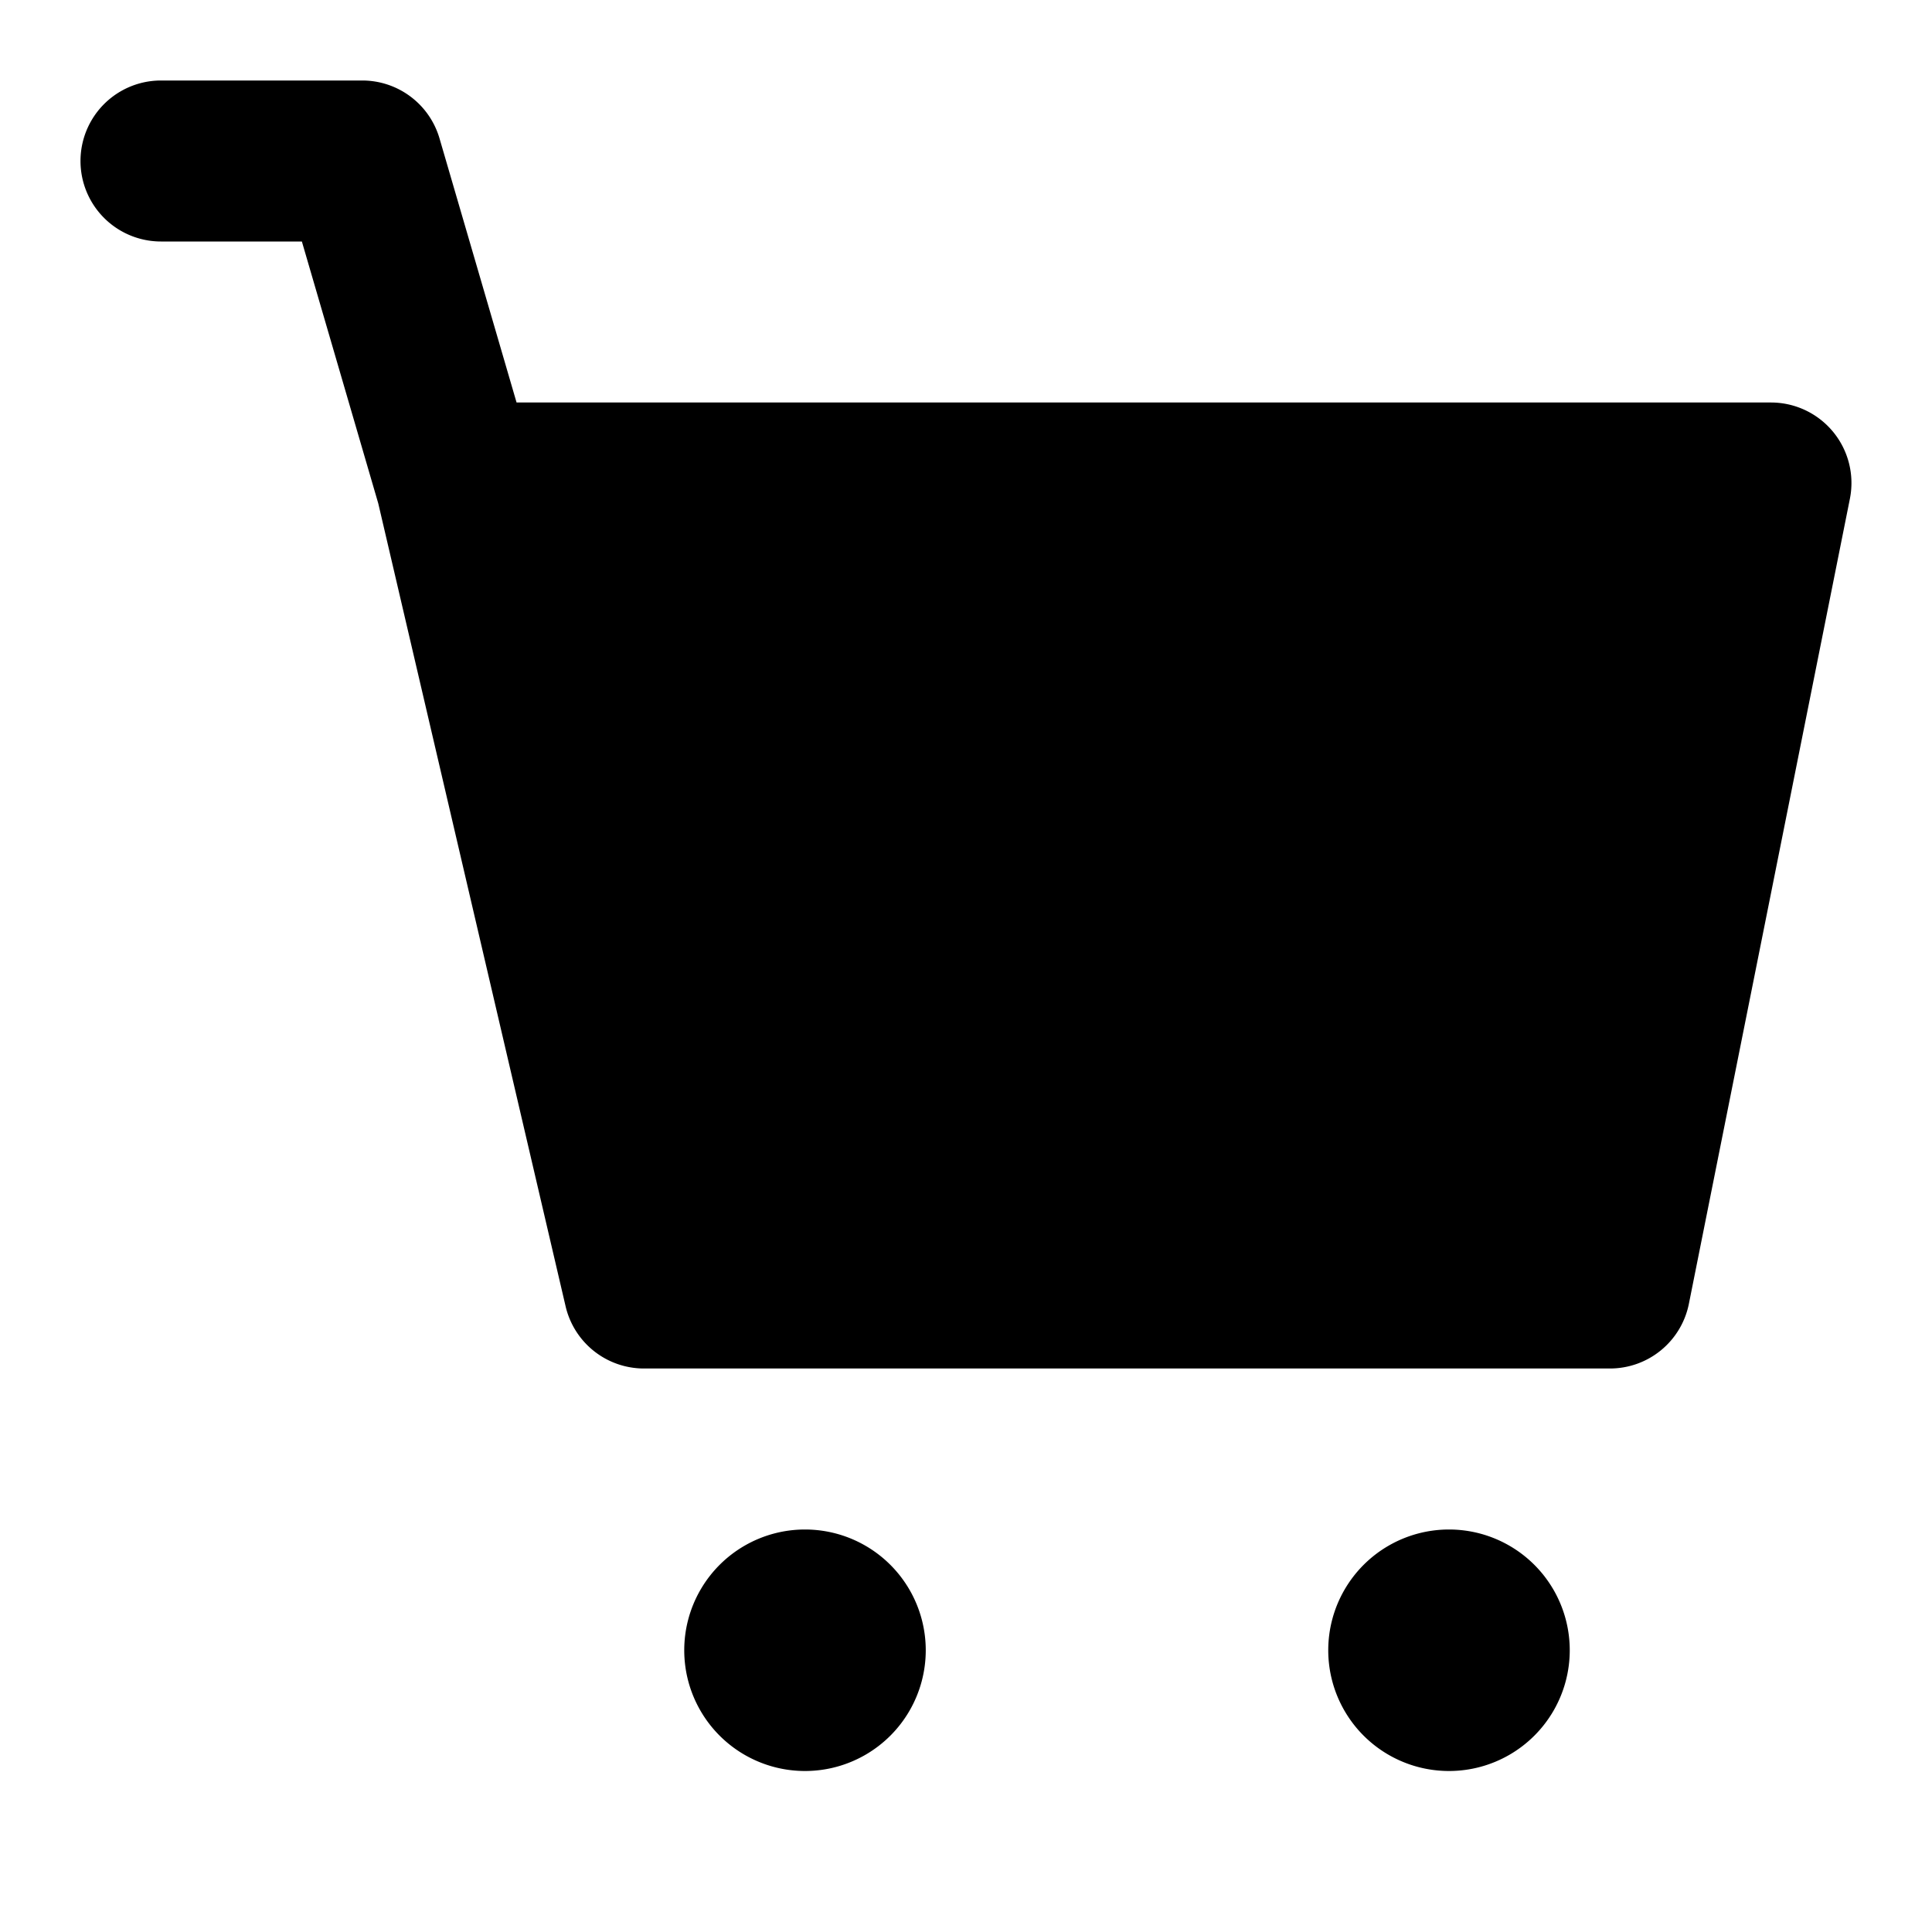 <svg xmlns="http://www.w3.org/2000/svg" focusable="false" viewBox="0 0 24 24"><path fill-rule="evenodd" clip-rule="evenodd" d="M2 1a1 1 0 000 2h1.75l.949 3.254 2.327 9.973A1 1 0 008 17h12a1 1 0 00.98-.804l2-10A1 1 0 0022 5H6.417L5.46 1.72A1 1 0 004.5 1H2zm8 18a1.5 1.5 0 100 3 1.5 1.5 0 000-3zm8 0a1.5 1.5 0 100 3 1.5 1.5 0 000-3z" fill="currentColor"/></svg>
